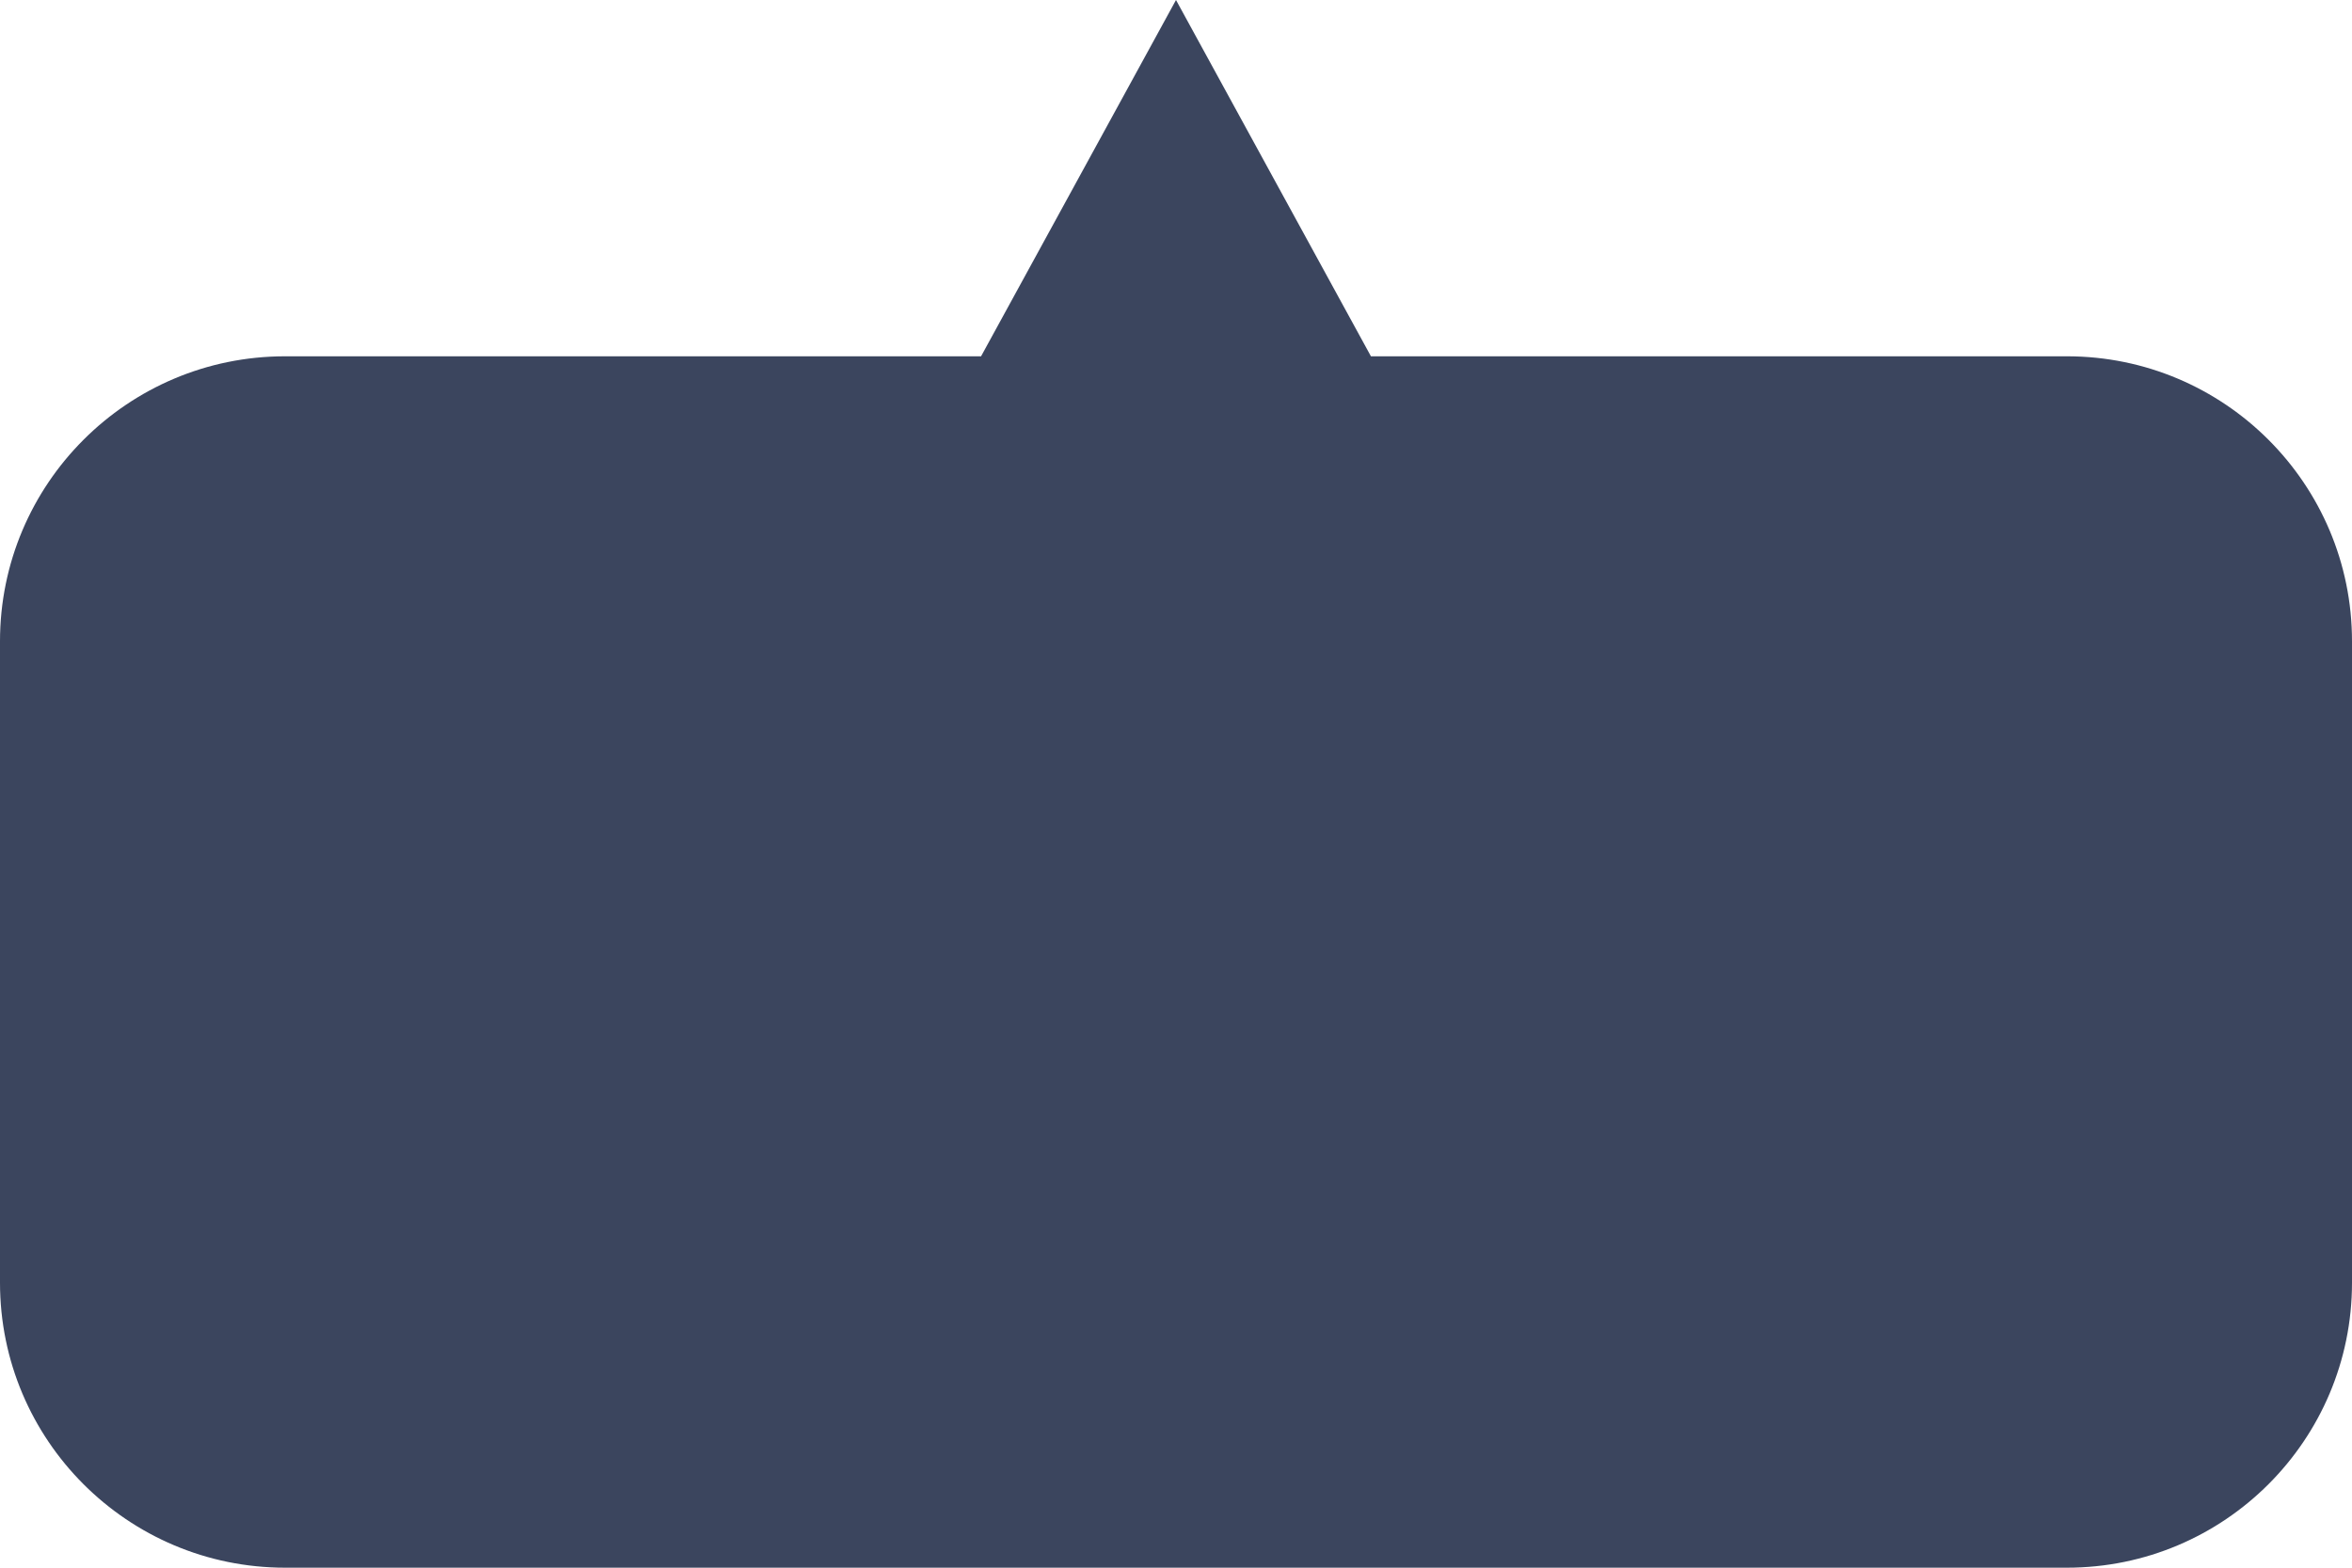 <svg width="66" height="44" viewBox="0 0 66 44" fill="none" xmlns="http://www.w3.org/2000/svg">
<path fill-rule="evenodd" clip-rule="evenodd" d="M58 44C62.418 44 66 40.418 66 36L66 18C66 13.582 62.418 10 58 10L38.47 10L33 -2.88495e-06L27.53 10L8 10C3.582 10 2.65925e-06 13.582 2.27299e-06 18L6.99382e-07 36C3.13124e-07 40.418 3.582 44 8 44L58 44Z" fill="#3B455E"/>
</svg>
